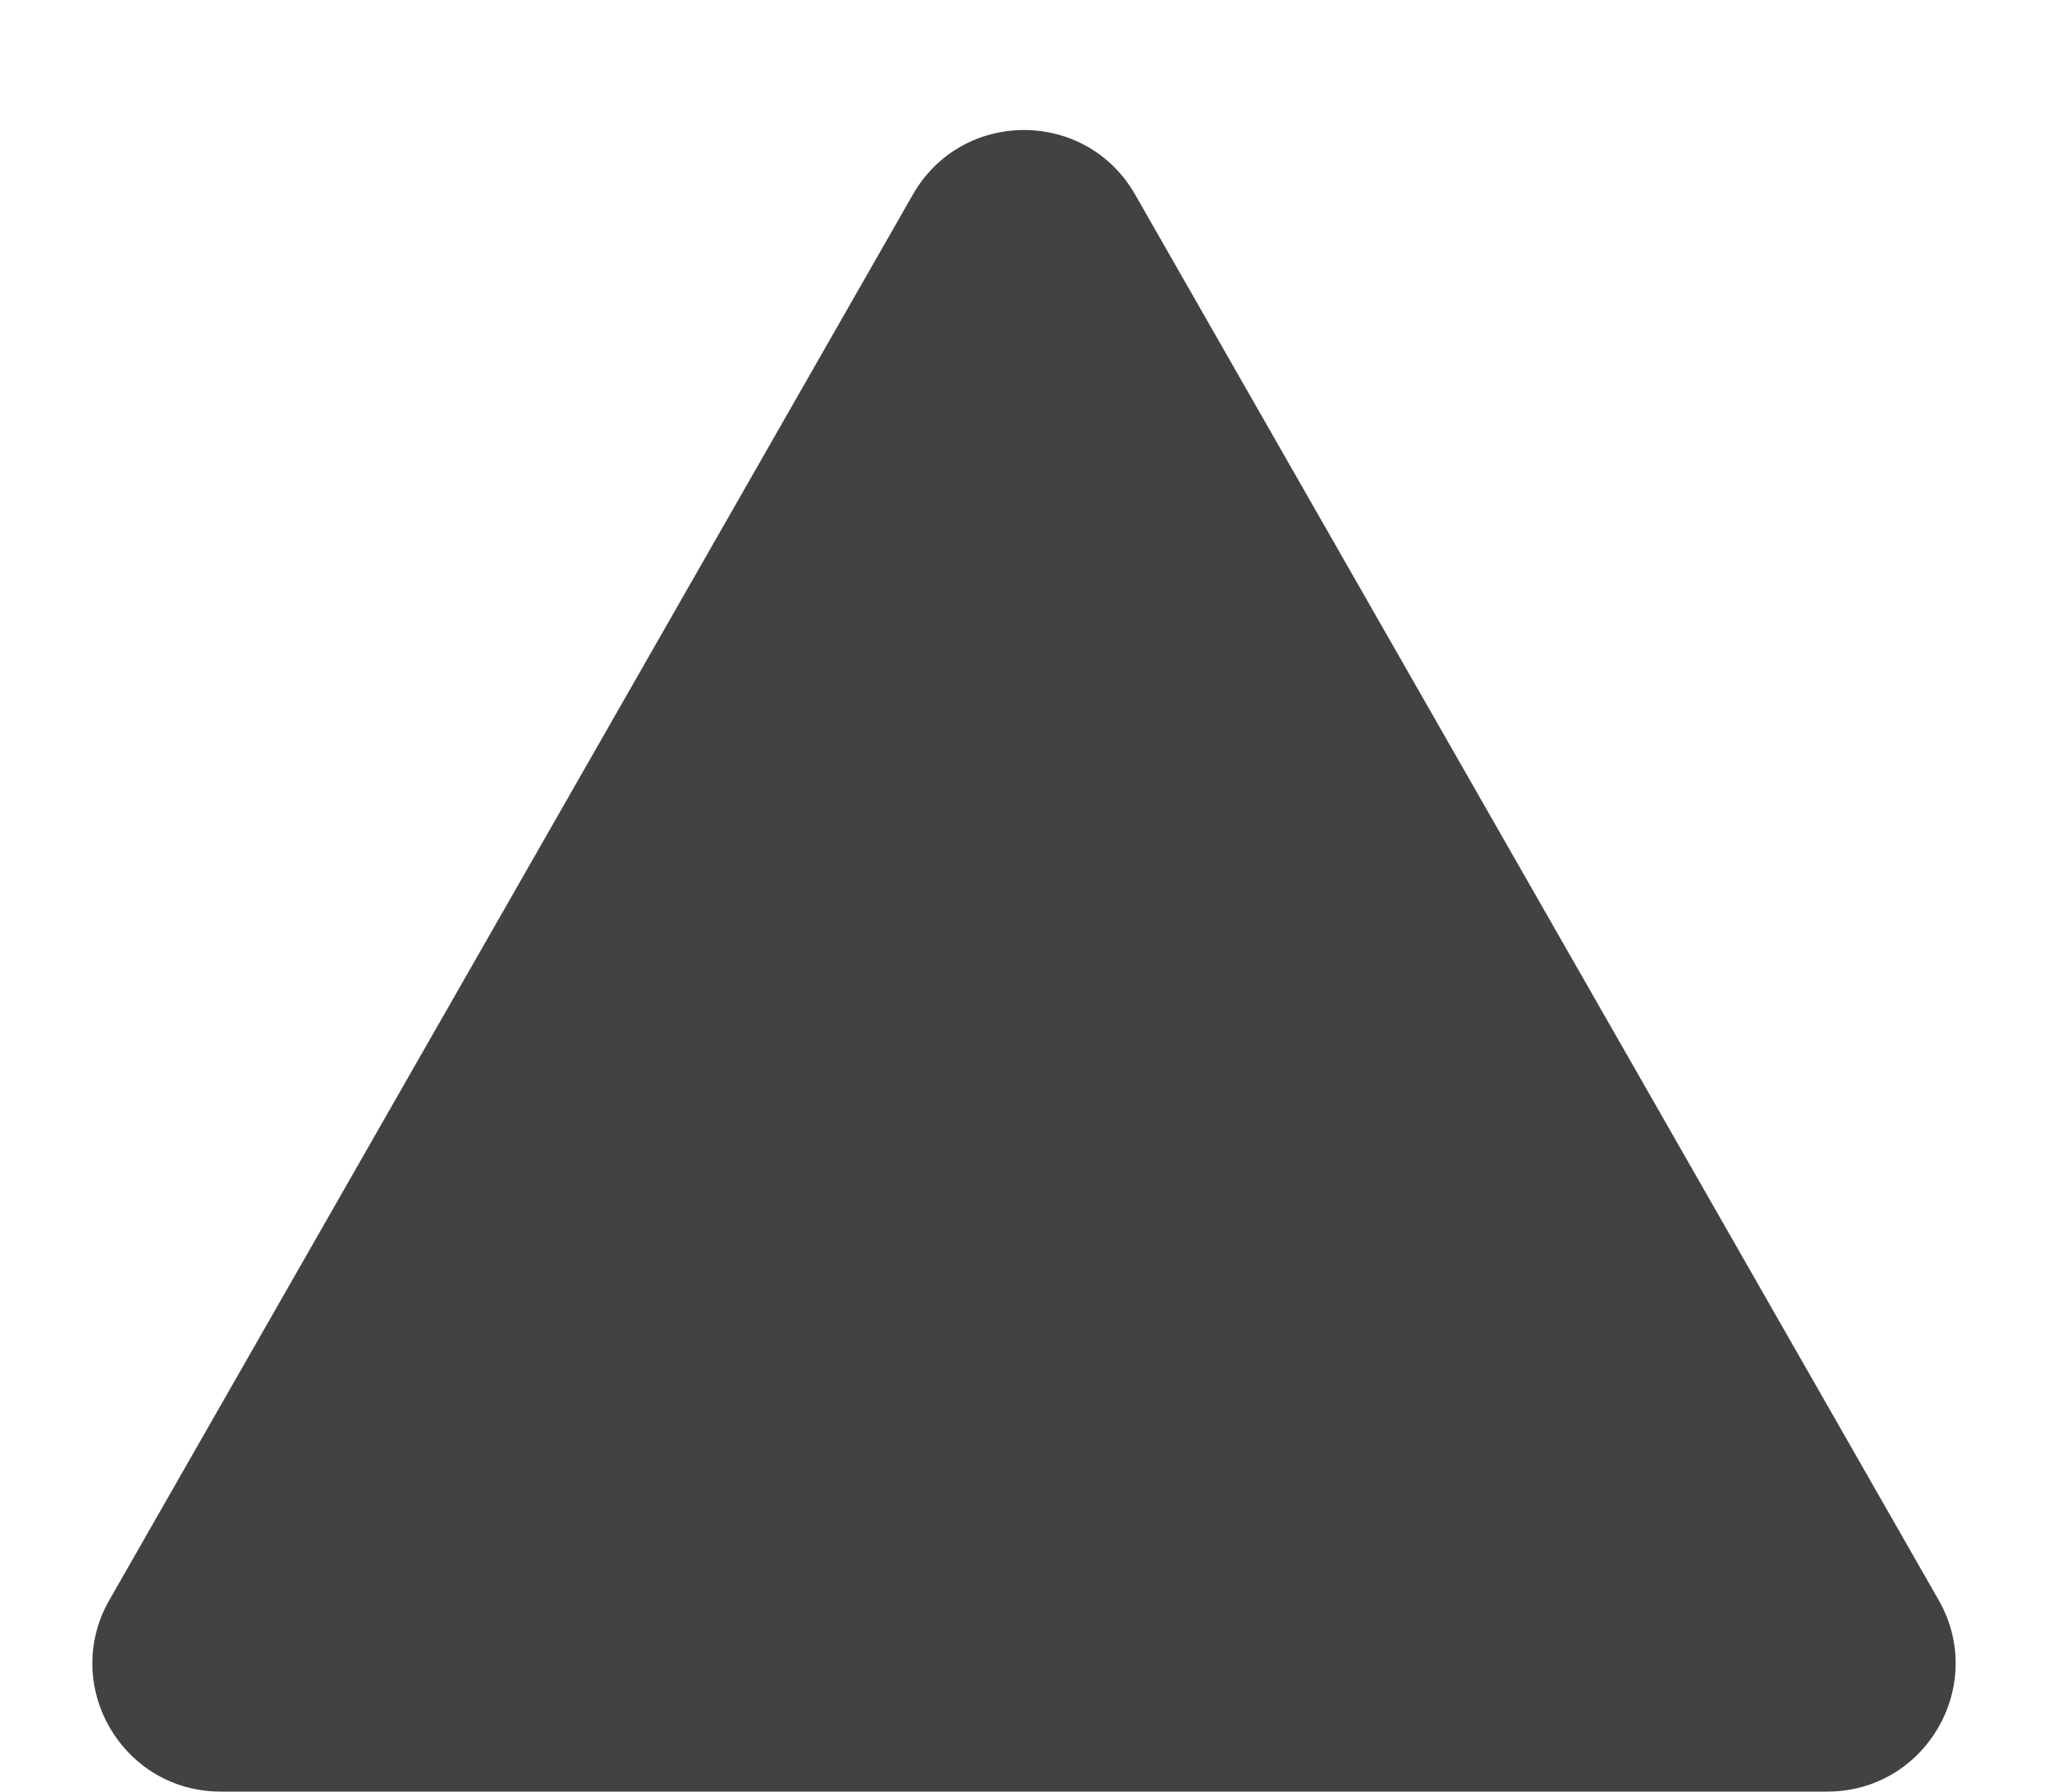 <svg width="8" height="7" viewBox="0 0 8 7" fill="none" xmlns="http://www.w3.org/2000/svg">
<path d="M0.862 7C0.478 7 0.237 6.585 0.427 6.252L3.566 0.76C3.758 0.424 4.242 0.424 4.434 0.76L7.573 6.252C7.763 6.585 7.522 7 7.138 7L0.862 7Z" fill="#424242"/>
</svg>
